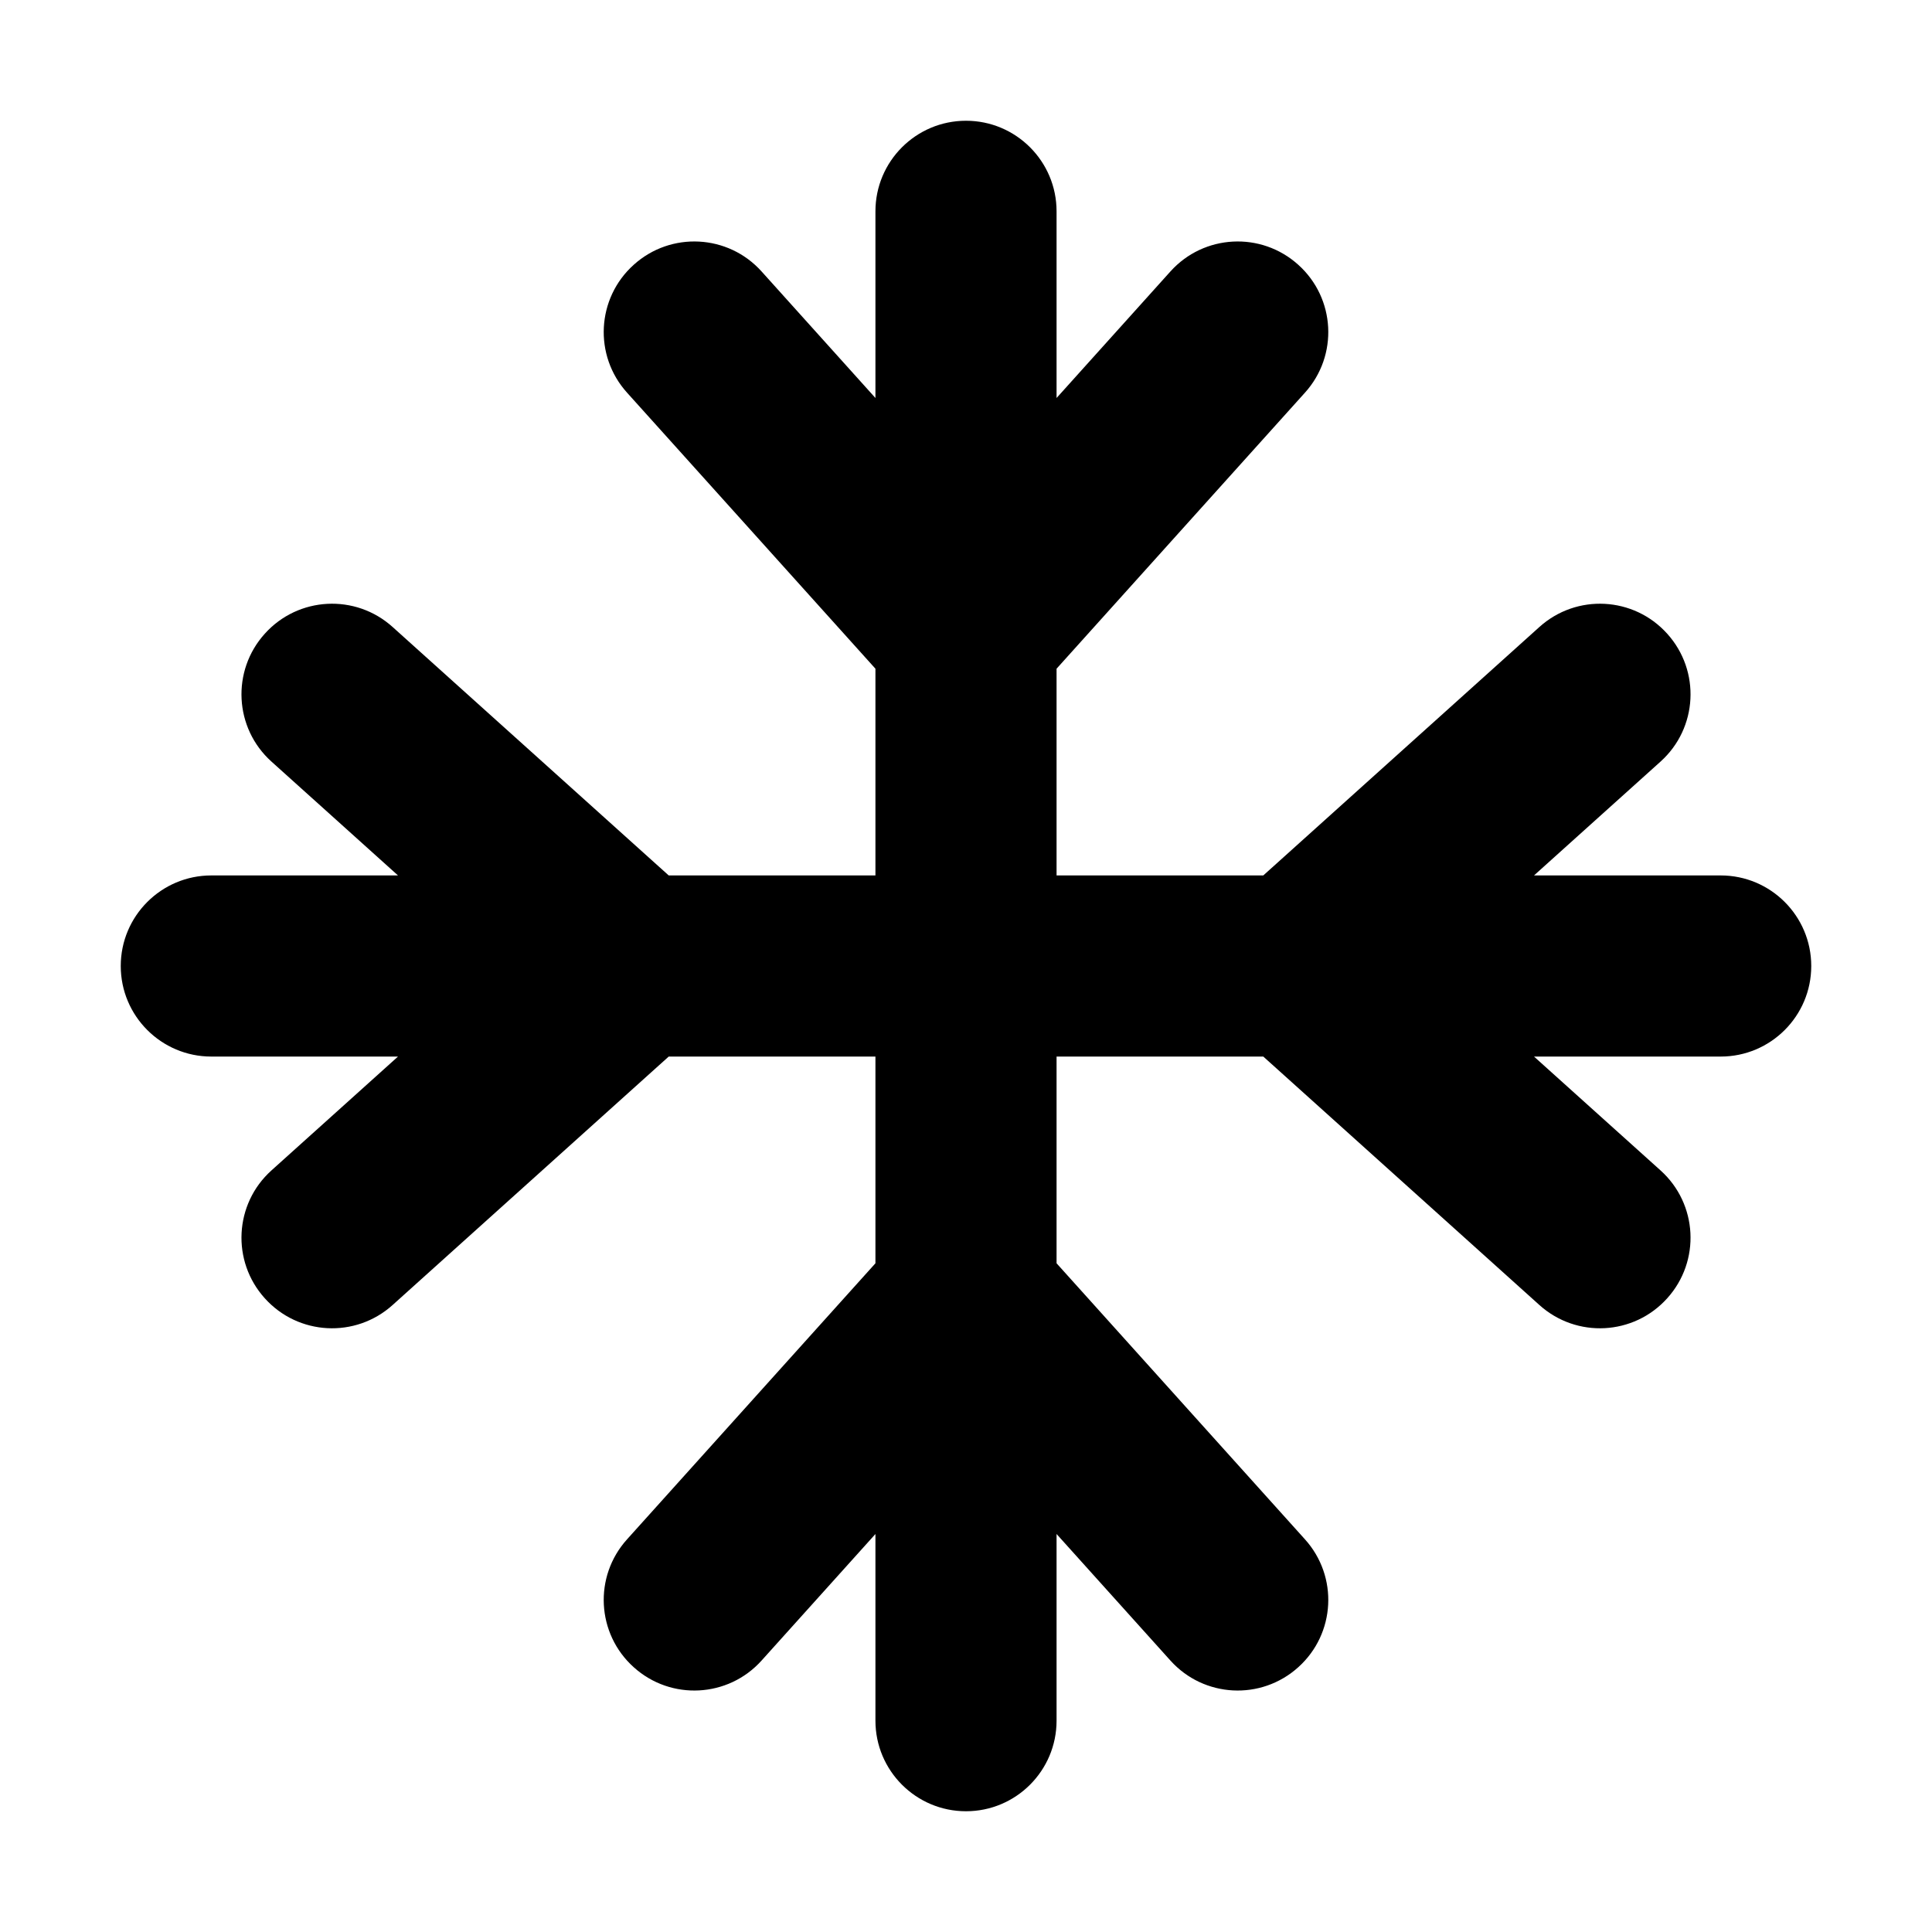 <svg width="32" height="32" viewBox="0 0 16 16" fill="none" xmlns="http://www.w3.org/2000/svg">
<rect x="0" y="0" width="16" height="16" fill="#fff"/>
<path fill-rule="evenodd" clip-rule="evenodd" d="M8 1C8.414 1 8.75 1.336 8.75 1.75V3.296L9.693 2.248C9.97 1.94 10.444 1.915 10.752 2.193C11.06 2.47 11.085 2.944 10.807 3.252L8.75 5.538L8.75 7.25L10.462 7.25L12.748 5.193C13.056 4.915 13.53 4.94 13.807 5.248C14.085 5.556 14.06 6.03 13.752 6.307L12.704 7.25H14.25C14.664 7.25 15 7.586 15 8C15 8.414 14.664 8.75 14.25 8.75H12.704L13.752 9.693C14.06 9.97 14.085 10.444 13.807 10.752C13.53 11.06 13.056 11.085 12.748 10.807L10.462 8.75L8.75 8.75V10.462L10.807 12.748C11.085 13.056 11.06 13.53 10.752 13.807C10.444 14.085 9.97 14.06 9.693 13.752L8.75 12.704V14.25C8.75 14.664 8.414 15 8 15C7.586 15 7.25 14.664 7.25 14.25V12.704L6.307 13.752C6.03 14.06 5.556 14.085 5.248 13.807C4.94 13.53 4.915 13.056 5.193 12.748L7.25 10.462V8.75H5.538L3.252 10.807C2.944 11.085 2.47 11.06 2.193 10.752C1.915 10.444 1.94 9.97 2.248 9.693L3.296 8.75H1.75C1.336 8.75 1 8.414 1 8C1 7.586 1.336 7.25 1.75 7.25H3.296L2.248 6.307C1.94 6.03 1.915 5.556 2.193 5.248C2.47 4.94 2.944 4.915 3.252 5.193L5.538 7.25H7.25L7.25 5.538L5.193 3.252C4.915 2.944 4.94 2.47 5.248 2.193C5.556 1.915 6.03 1.94 6.307 2.248L7.25 3.296V1.75C7.25 1.336 7.586 1 8 1Z" fill="#000"/>
</svg>
